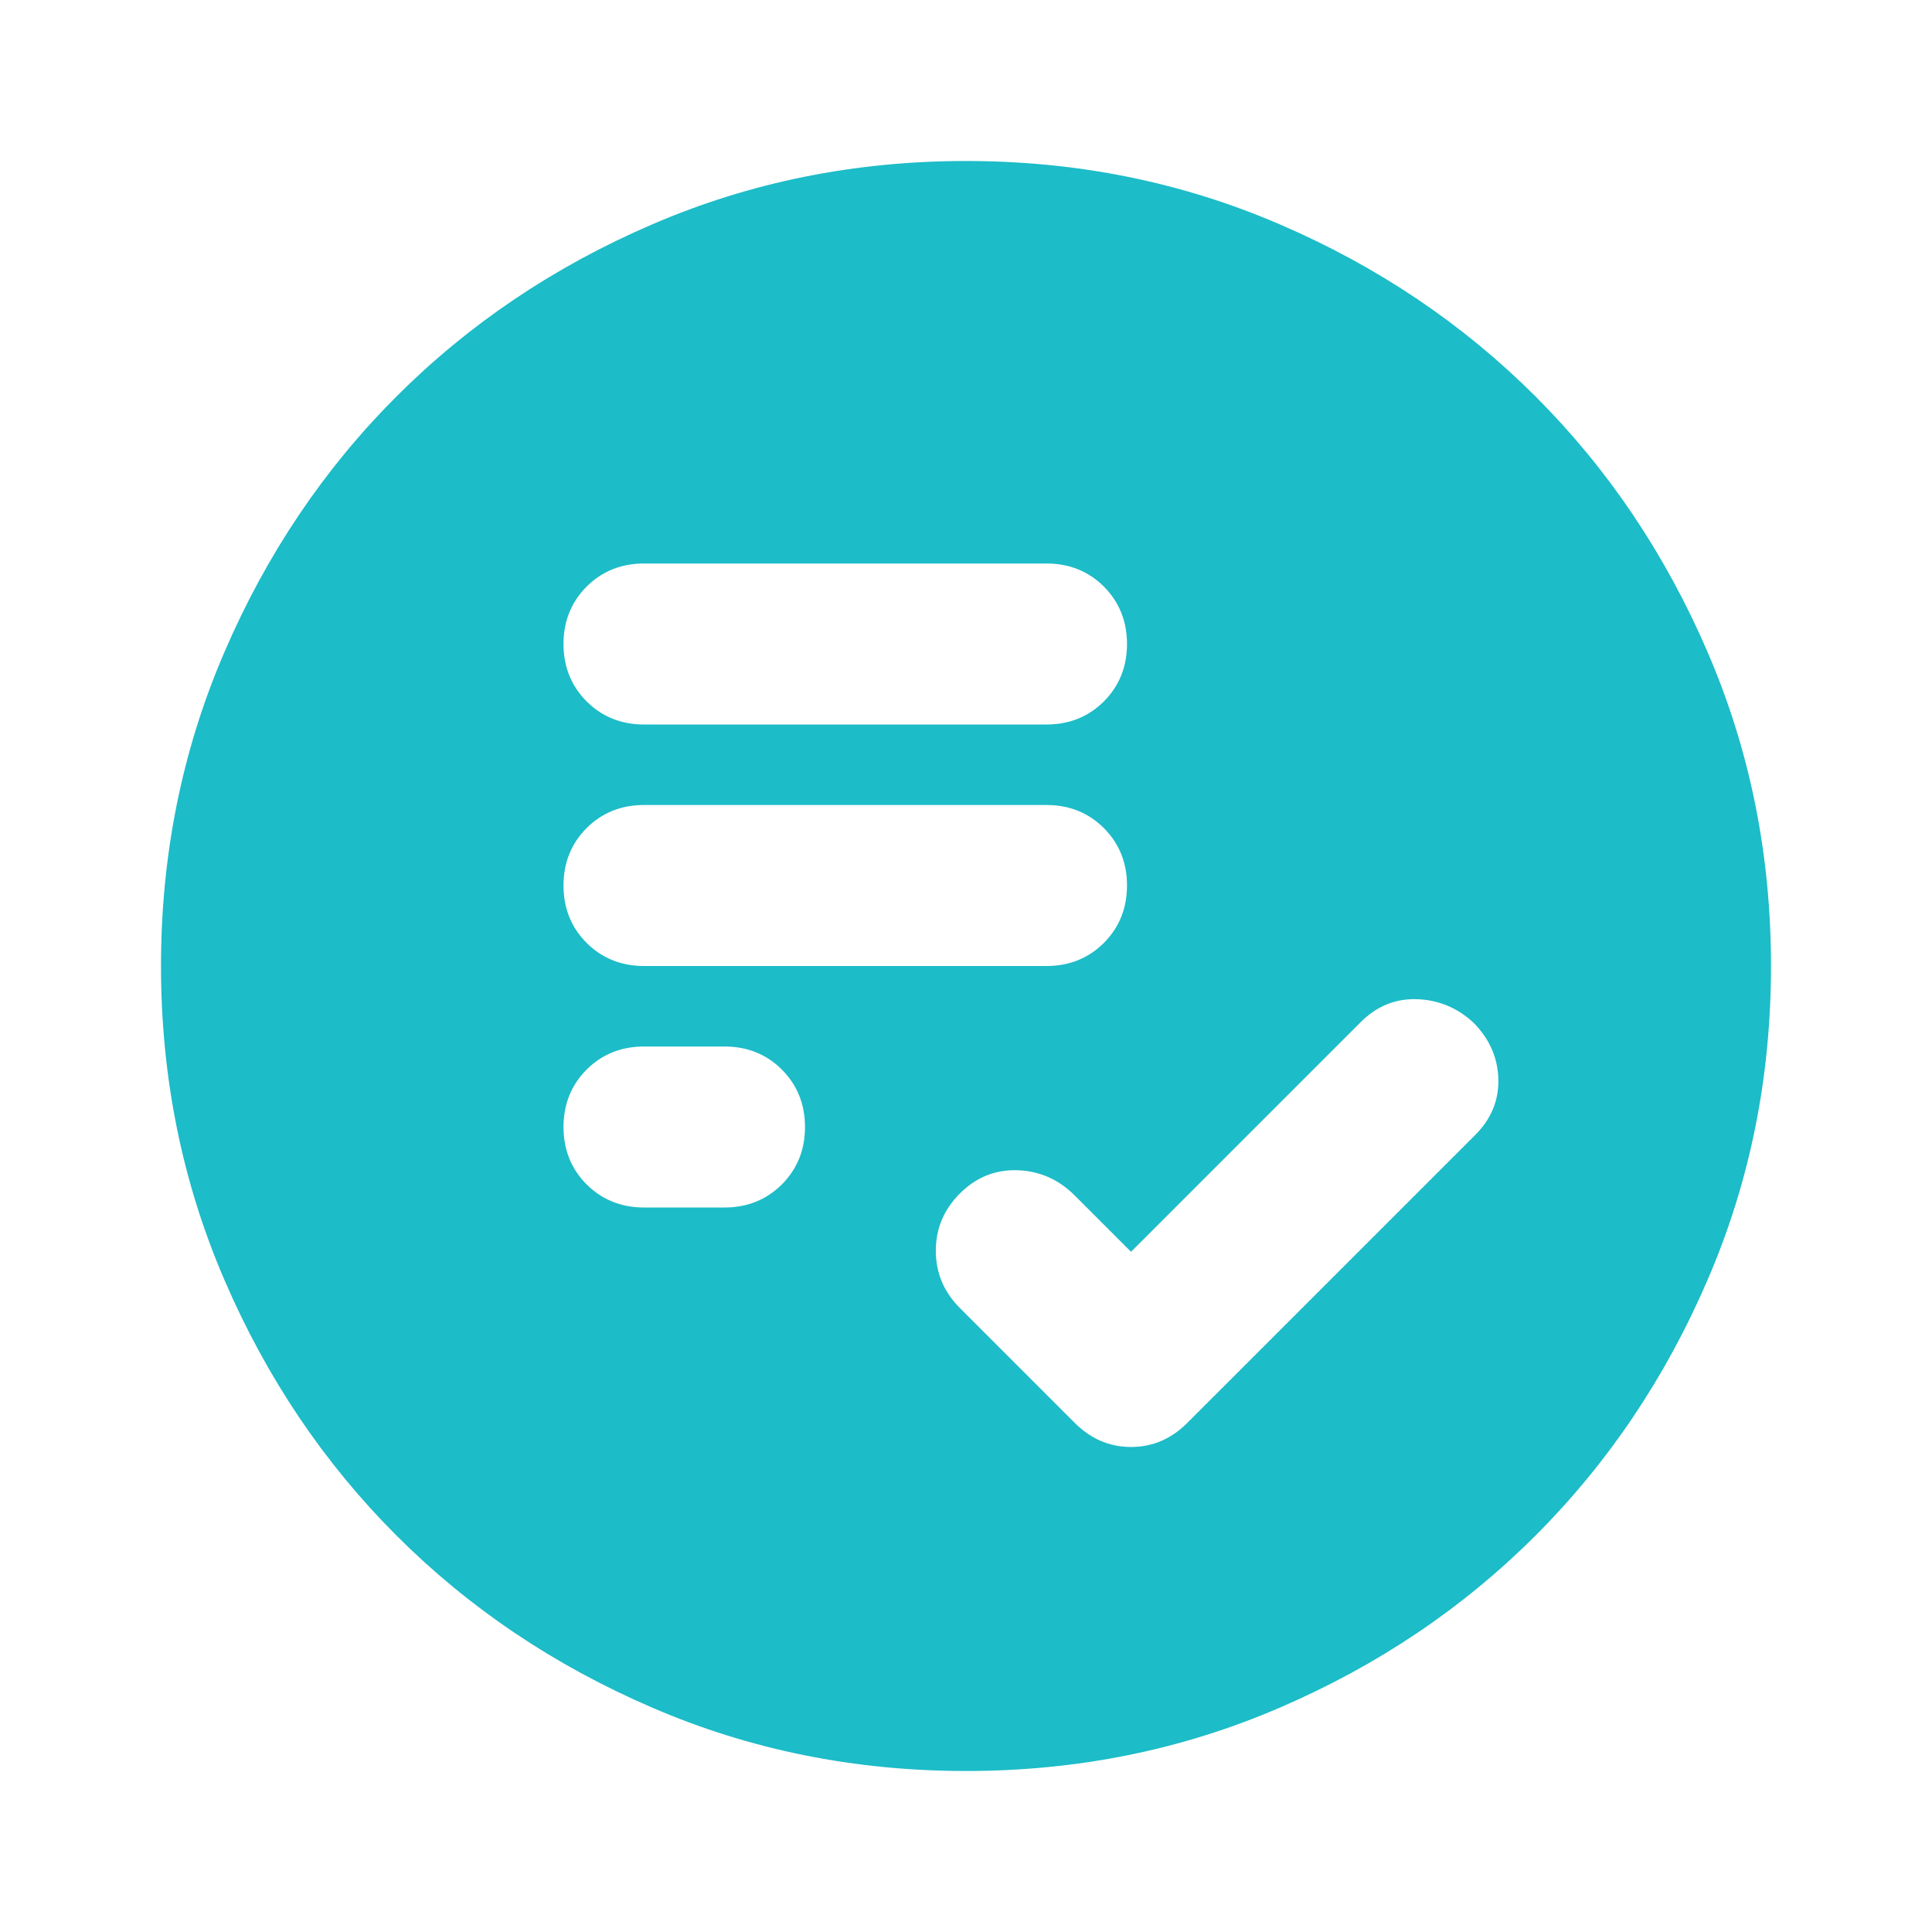 <svg width="24" height="24" viewBox="0 0 24 24" fill="none" xmlns="http://www.w3.org/2000/svg">
<path d="M14.05 15.55L13.35 14.85C13.15 14.65 12.912 14.546 12.637 14.537C12.363 14.529 12.125 14.625 11.925 14.825C11.725 15.025 11.625 15.262 11.625 15.537C11.625 15.812 11.725 16.05 11.925 16.25L13.35 17.675C13.55 17.875 13.783 17.975 14.05 17.975C14.317 17.975 14.55 17.875 14.75 17.675L18.325 14.1C18.525 13.9 18.621 13.667 18.613 13.4C18.604 13.133 18.5 12.9 18.3 12.7C18.1 12.517 17.867 12.421 17.6 12.412C17.333 12.404 17.1 12.5 16.9 12.7L14.05 15.55ZM8 15H9C9.283 15 9.521 14.904 9.713 14.713C9.904 14.521 10 14.283 10 14C10 13.717 9.904 13.479 9.713 13.287C9.521 13.096 9.283 13 9 13H8C7.717 13 7.479 13.096 7.287 13.287C7.096 13.479 7 13.717 7 14C7 14.283 7.096 14.521 7.287 14.713C7.479 14.904 7.717 15 8 15ZM8 12H13C13.283 12 13.521 11.904 13.713 11.713C13.904 11.521 14 11.283 14 11C14 10.717 13.904 10.479 13.713 10.287C13.521 10.096 13.283 10 13 10H8C7.717 10 7.479 10.096 7.287 10.287C7.096 10.479 7 10.717 7 11C7 11.283 7.096 11.521 7.287 11.713C7.479 11.904 7.717 12 8 12ZM8 9H13C13.283 9 13.521 8.904 13.713 8.713C13.904 8.521 14 8.283 14 8C14 7.717 13.904 7.479 13.713 7.287C13.521 7.096 13.283 7 13 7H8C7.717 7 7.479 7.096 7.287 7.287C7.096 7.479 7 7.717 7 8C7 8.283 7.096 8.521 7.287 8.713C7.479 8.904 7.717 9 8 9ZM12 22C10.617 22 9.317 21.738 8.1 21.212C6.883 20.688 5.825 19.975 4.925 19.075C4.025 18.175 3.312 17.117 2.788 15.9C2.263 14.683 2 13.383 2 12C2 10.617 2.263 9.317 2.788 8.1C3.312 6.883 4.025 5.825 4.925 4.925C5.825 4.025 6.883 3.312 8.1 2.788C9.317 2.263 10.617 2 12 2C13.383 2 14.683 2.263 15.9 2.788C17.117 3.312 18.175 4.025 19.075 4.925C19.975 5.825 20.688 6.883 21.212 8.1C21.738 9.317 22 10.617 22 12C22 13.383 21.738 14.683 21.212 15.9C20.688 17.117 19.975 18.175 19.075 19.075C18.175 19.975 17.117 20.688 15.9 21.212C14.683 21.738 13.383 22 12 22Z" fill="#1CBCC8"/>
</svg>
